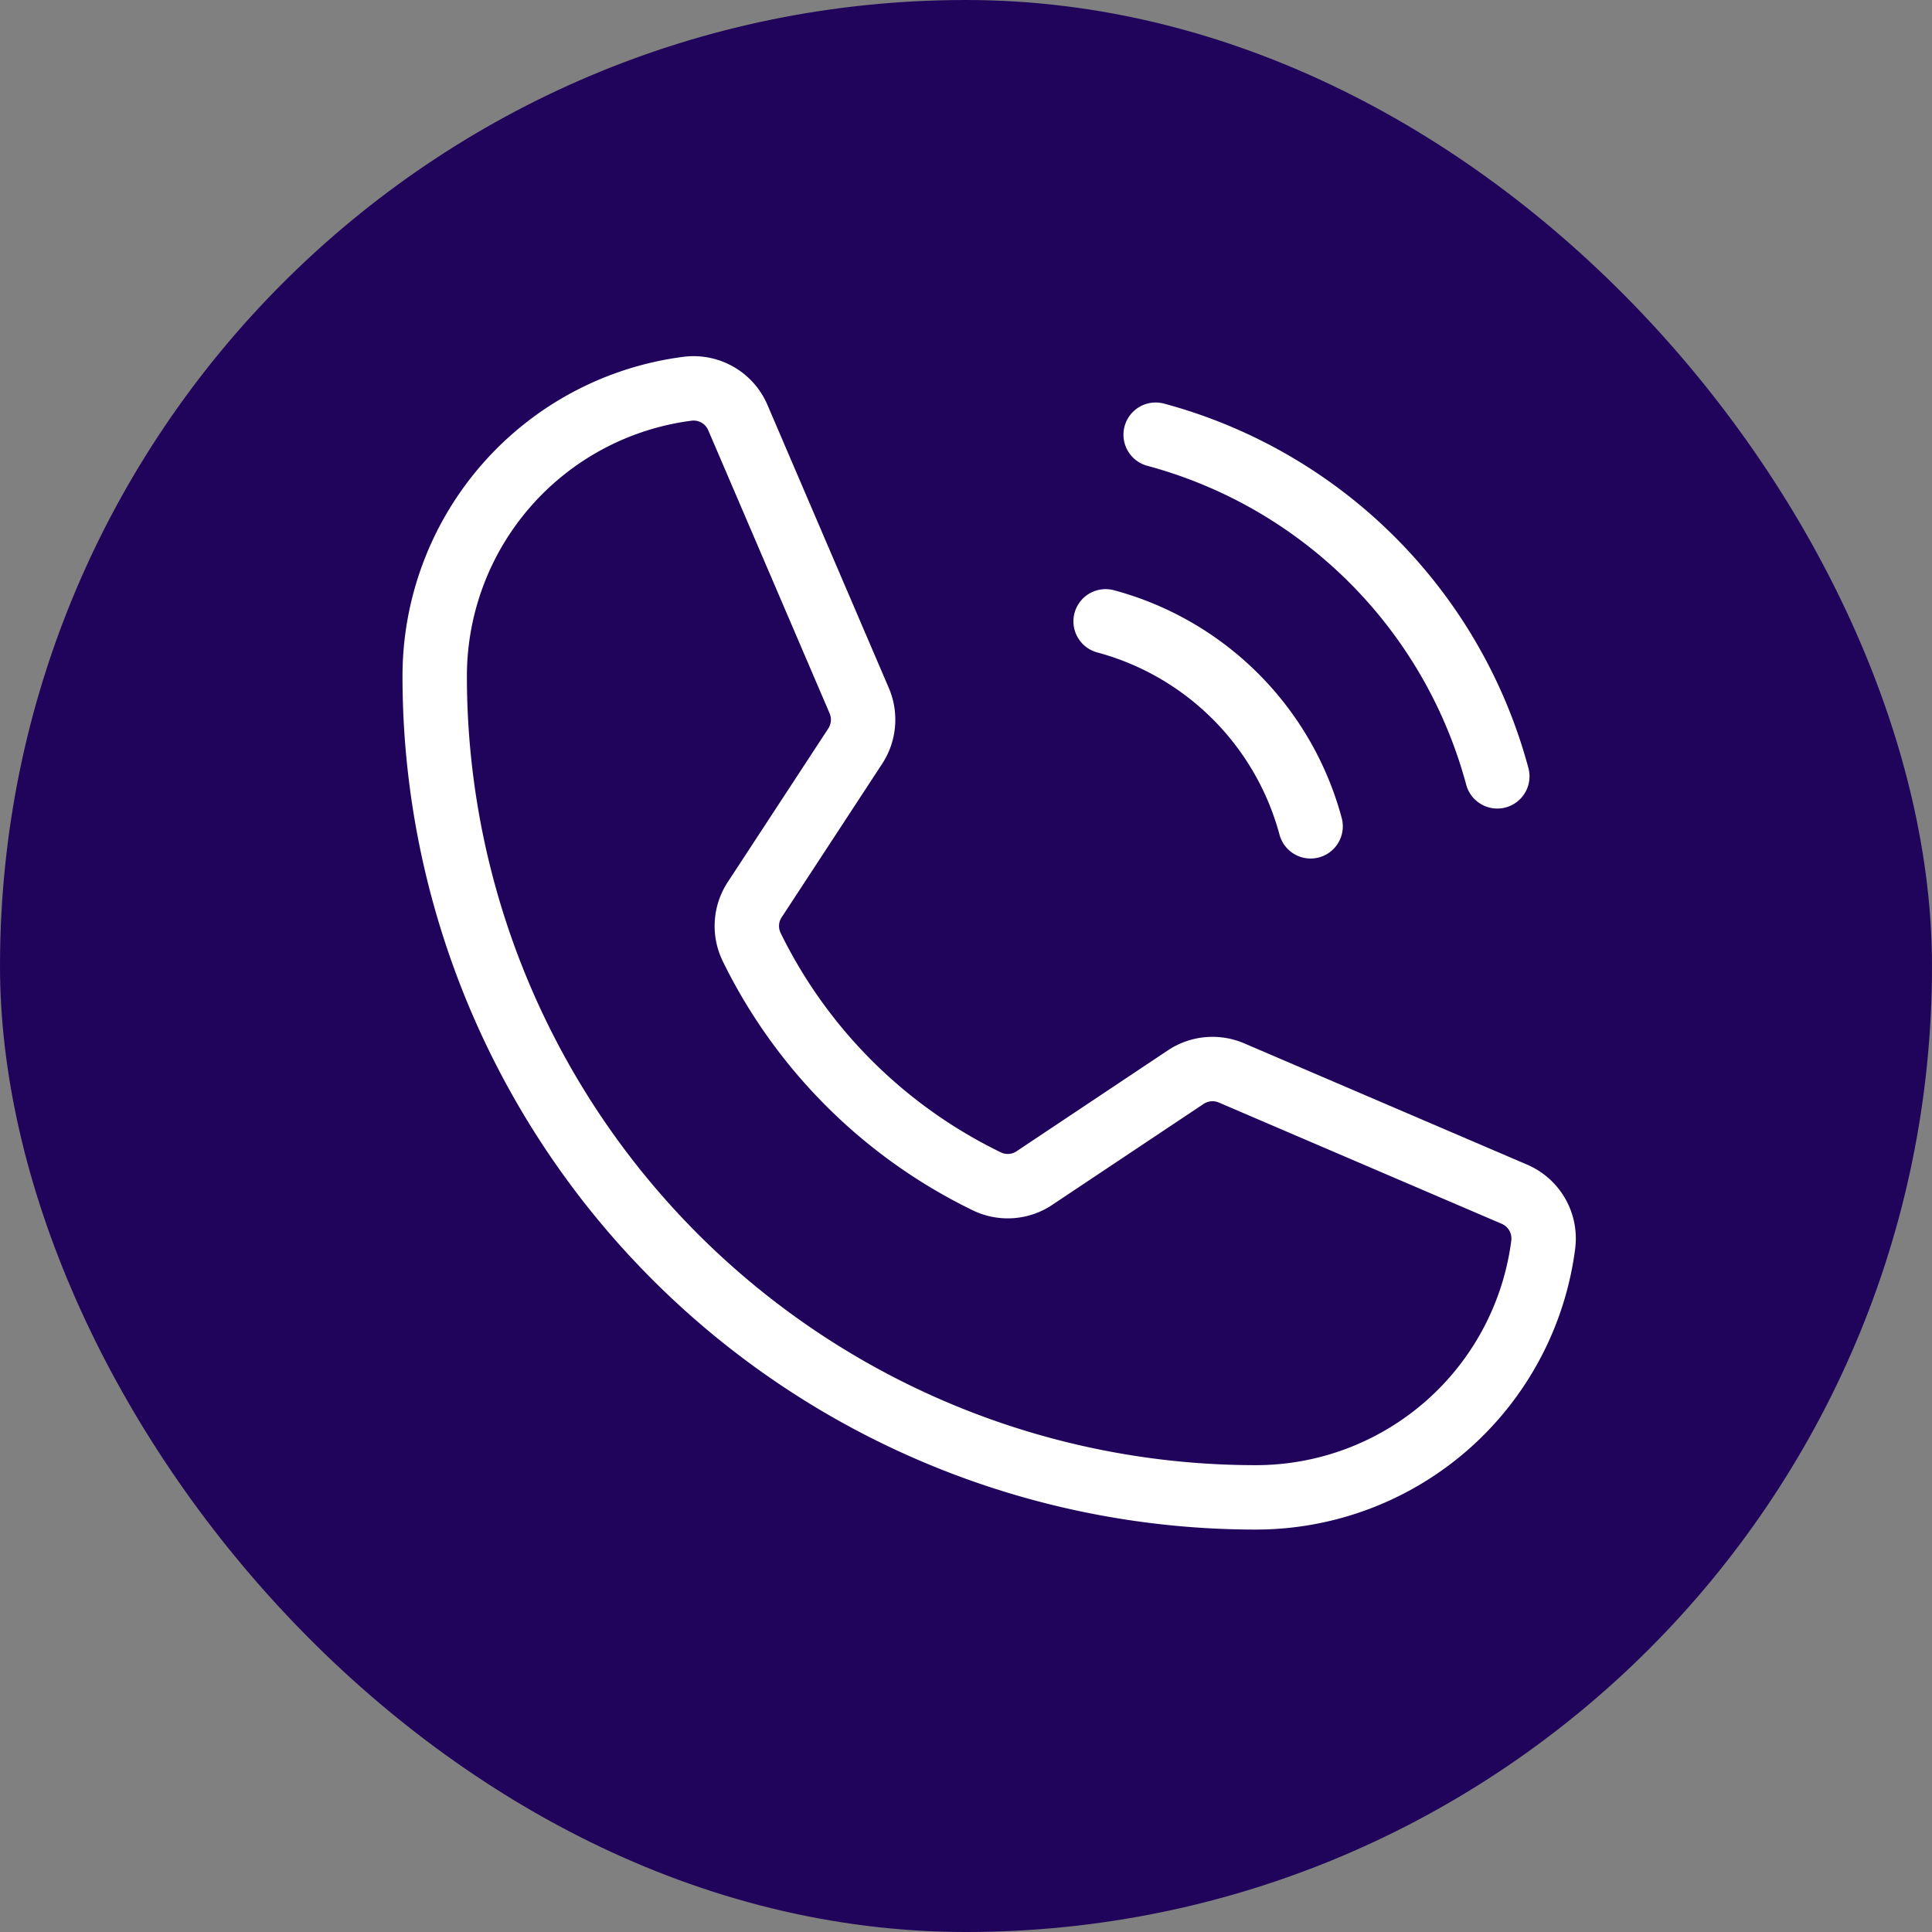 <svg width="30" height="30" viewBox="0 0 30 30" fill="none" xmlns="http://www.w3.org/2000/svg"><rect x="0" y="0" width="30" height="30" fill="#808080" stroke="none"/><rect width="30" height="30" rx="15" fill="#20045B"/><path d="M17.945 6.75a7.514 7.514 0 0 1 5.305 5.305m-6.082-2.407a4.509 4.509 0 0 1 3.183 3.183m-8.681 1.871a7.907 7.907 0 0 0 3.66 3.645.743.743 0 0 0 .735-.056l2.347-1.565a.75.75 0 0 1 .712-.065l4.39 1.882a.748.748 0 0 1 .45.778 4.5 4.5 0 0 1-4.464 3.93A12.75 12.75 0 0 1 6.75 10.5a4.5 4.5 0 0 1 3.93-4.464.747.747 0 0 1 .778.45l1.884 4.394a.751.751 0 0 1-.062.706l-1.56 2.383a.744.744 0 0 0-.05.732v0Z" stroke="#fff" stroke-linecap="round" stroke-linejoin="round"/></svg>